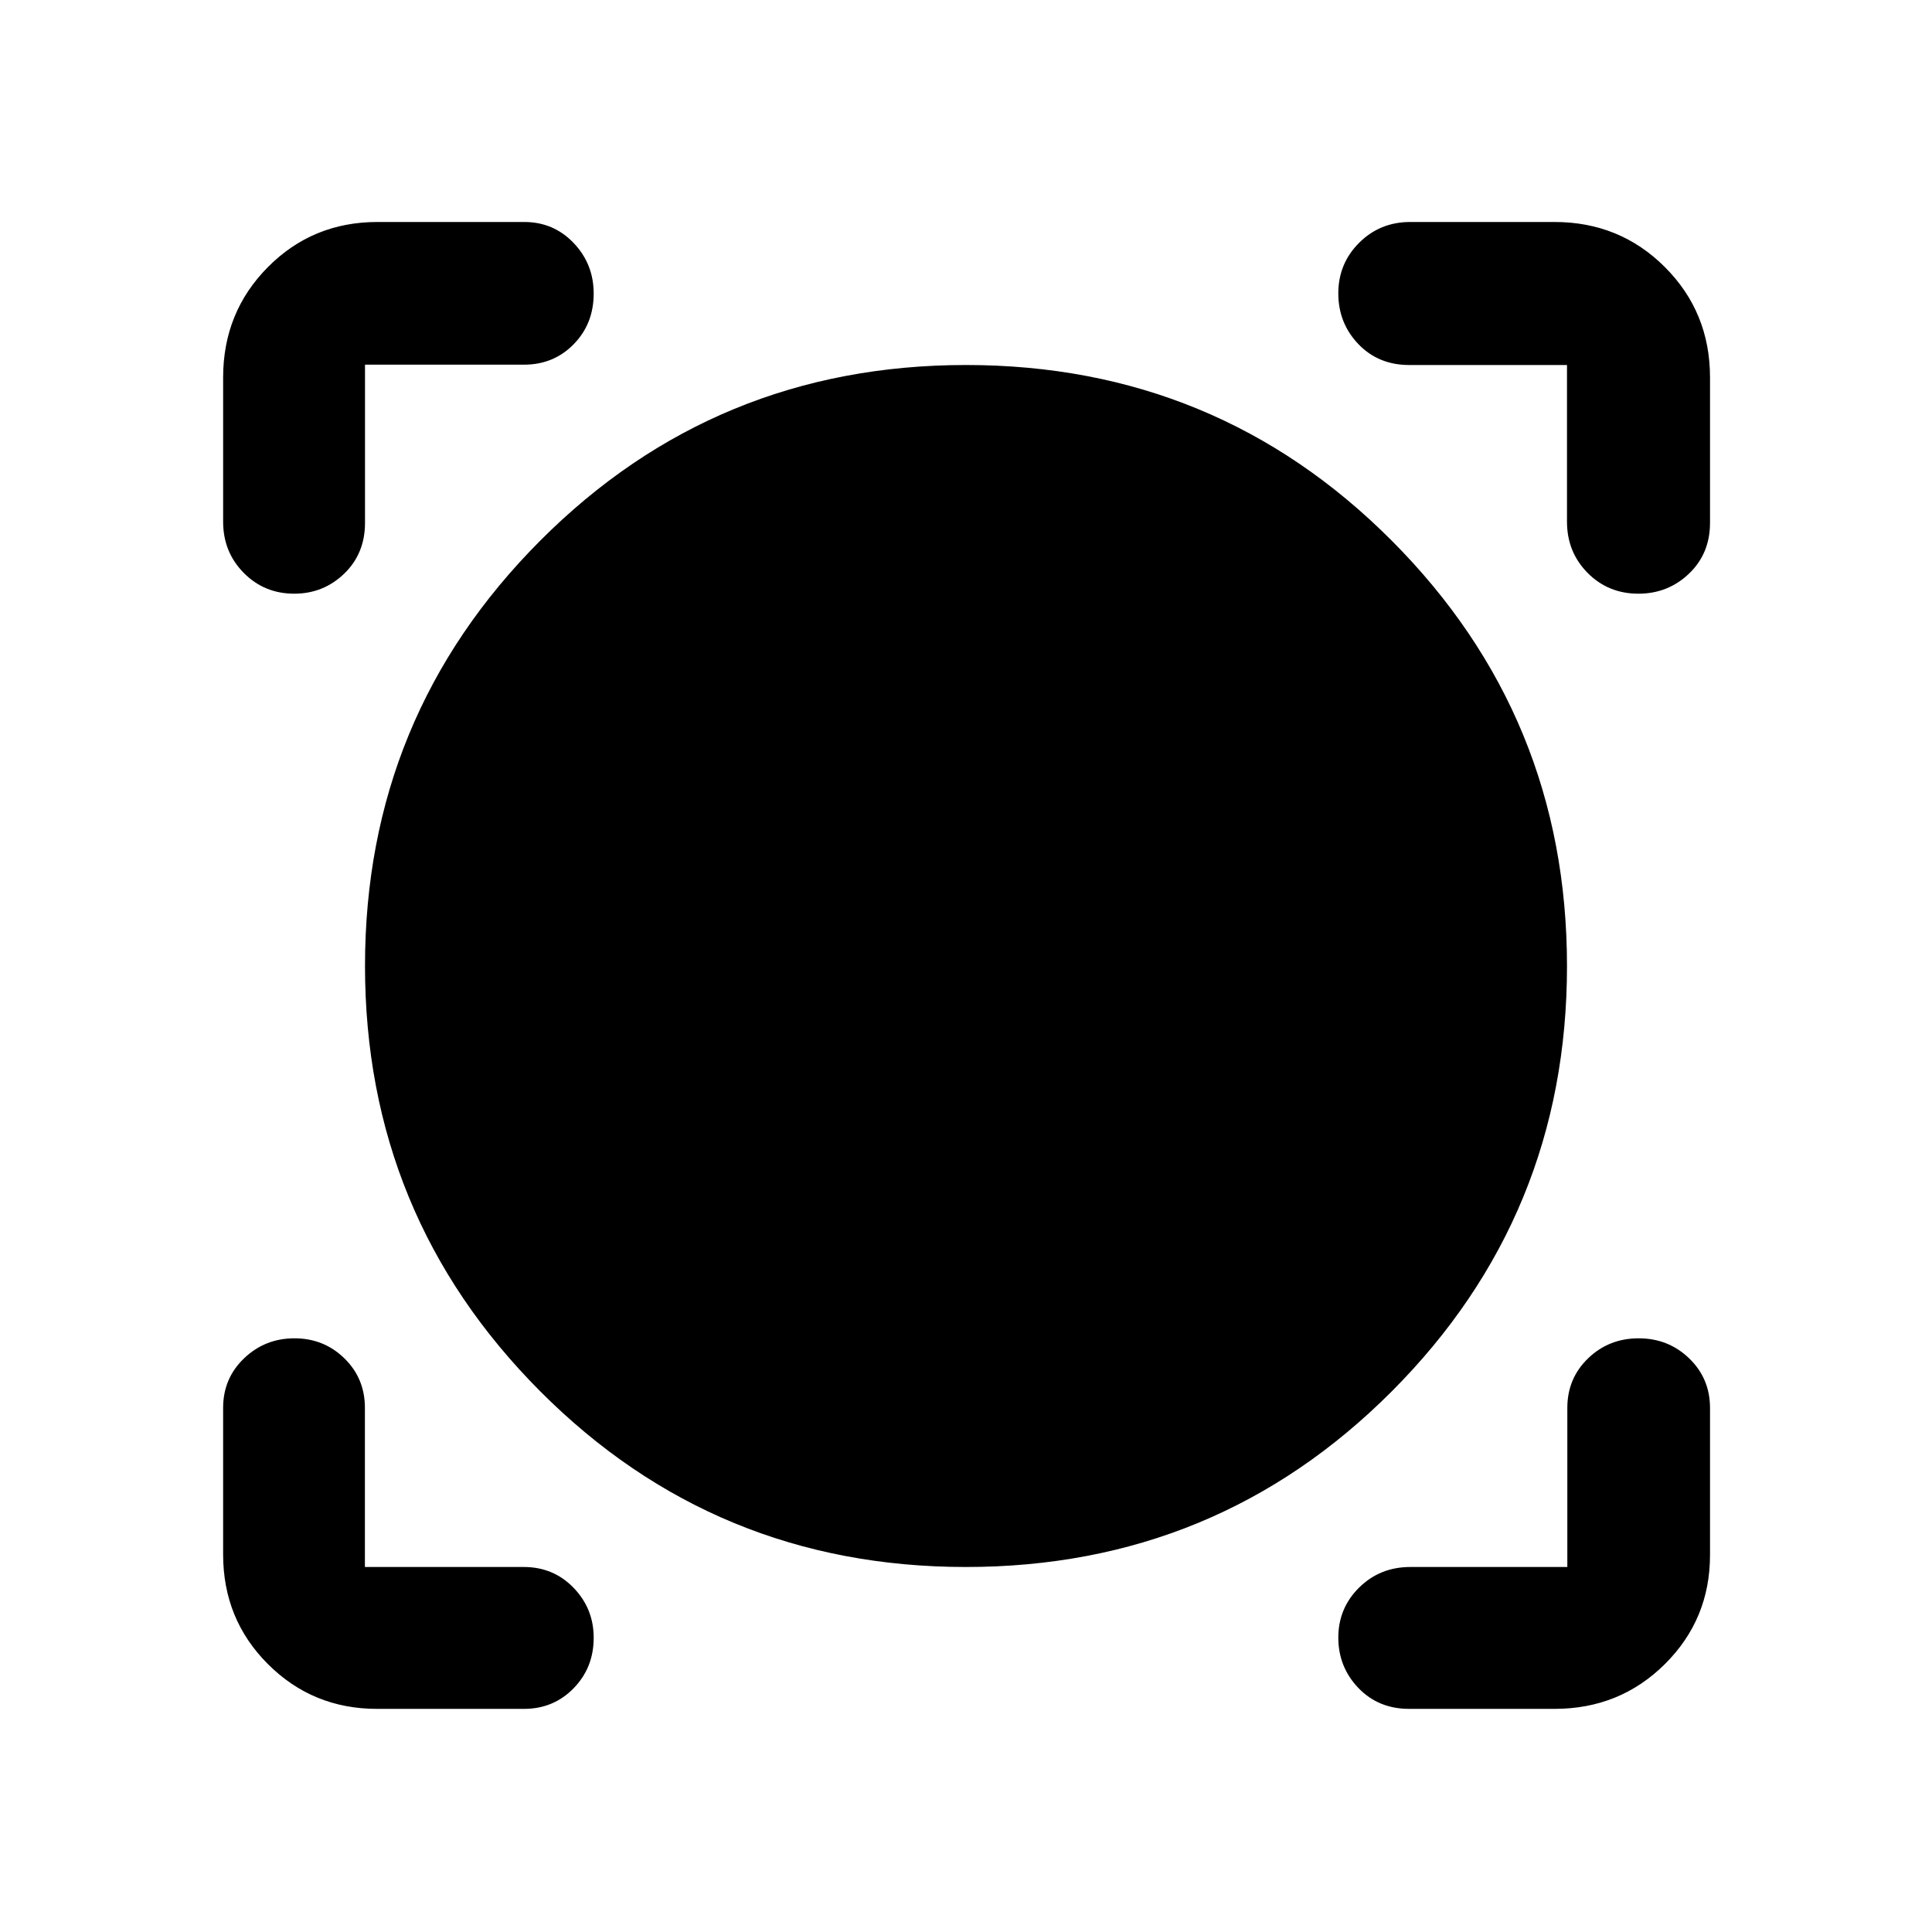 <svg xmlns="http://www.w3.org/2000/svg" height="48" viewBox="0 -960 960 960" width="48"><path d="M260.37-110.87h-73.03q-31.95 0-54.21-22.25-22.26-22.24-22.26-54.47v-72.86q0-14.64 10.4-24.6Q131.68-295 146.3-295q14.62 0 24.82 9.95 10.2 9.96 10.2 24.6v79.08h78.96q14.72 0 24.72 10.33 10 10.33 10 24.84 0 14.87-9.98 25.1-9.98 10.23-24.65 10.23Zm512.04 0h-72.19q-15.29 0-25.26-10.4Q665-131.68 665-146.3q0-14.62 10.35-24.85 10.36-10.22 25.43-10.22h78.02v-79.08q0-14.64 10.32-24.6 10.32-9.95 25.11-9.95t25.13 9.98q10.34 9.98 10.34 24.65v73.03q0 31.95-22.42 54.21-22.41 22.26-54.87 22.26Zm-292.44-70.5q-124.54 0-211.57-87.33-87.03-87.34-87.03-211.35 0-124.02 87.06-211.3 87.06-87.28 211.6-87.28 124.54 0 211.57 87.33 87.03 87.34 87.03 211.35 0 124.02-87.06 211.3-87.06 87.28-211.6 87.28Zm-369.1-591.04q0-32.46 22.25-54.87 22.24-22.42 54.47-22.42h72.86q14.64 0 24.6 10.45 9.95 10.44 9.95 25.12 0 15.04-9.95 25.19-9.96 10.14-24.6 10.14h-79.08v78.58q0 15.29-10.33 25.26Q160.71-665 146.2-665q-14.87 0-25.1-10.35-10.23-10.36-10.23-25.43v-71.63ZM814.13-665q-15.04 0-25.27-10.35-10.23-10.36-10.23-25.43v-77.85h-78.41q-15.29 0-25.26-10.4-9.96-10.41-9.96-25.2t10.35-25.13q10.36-10.34 25.43-10.34h71.63q32.46 0 54.87 22.42 22.42 22.41 22.42 54.87v72.19q0 15.29-10.45 25.26-10.44 9.96-25.12 9.96Z"/></svg>